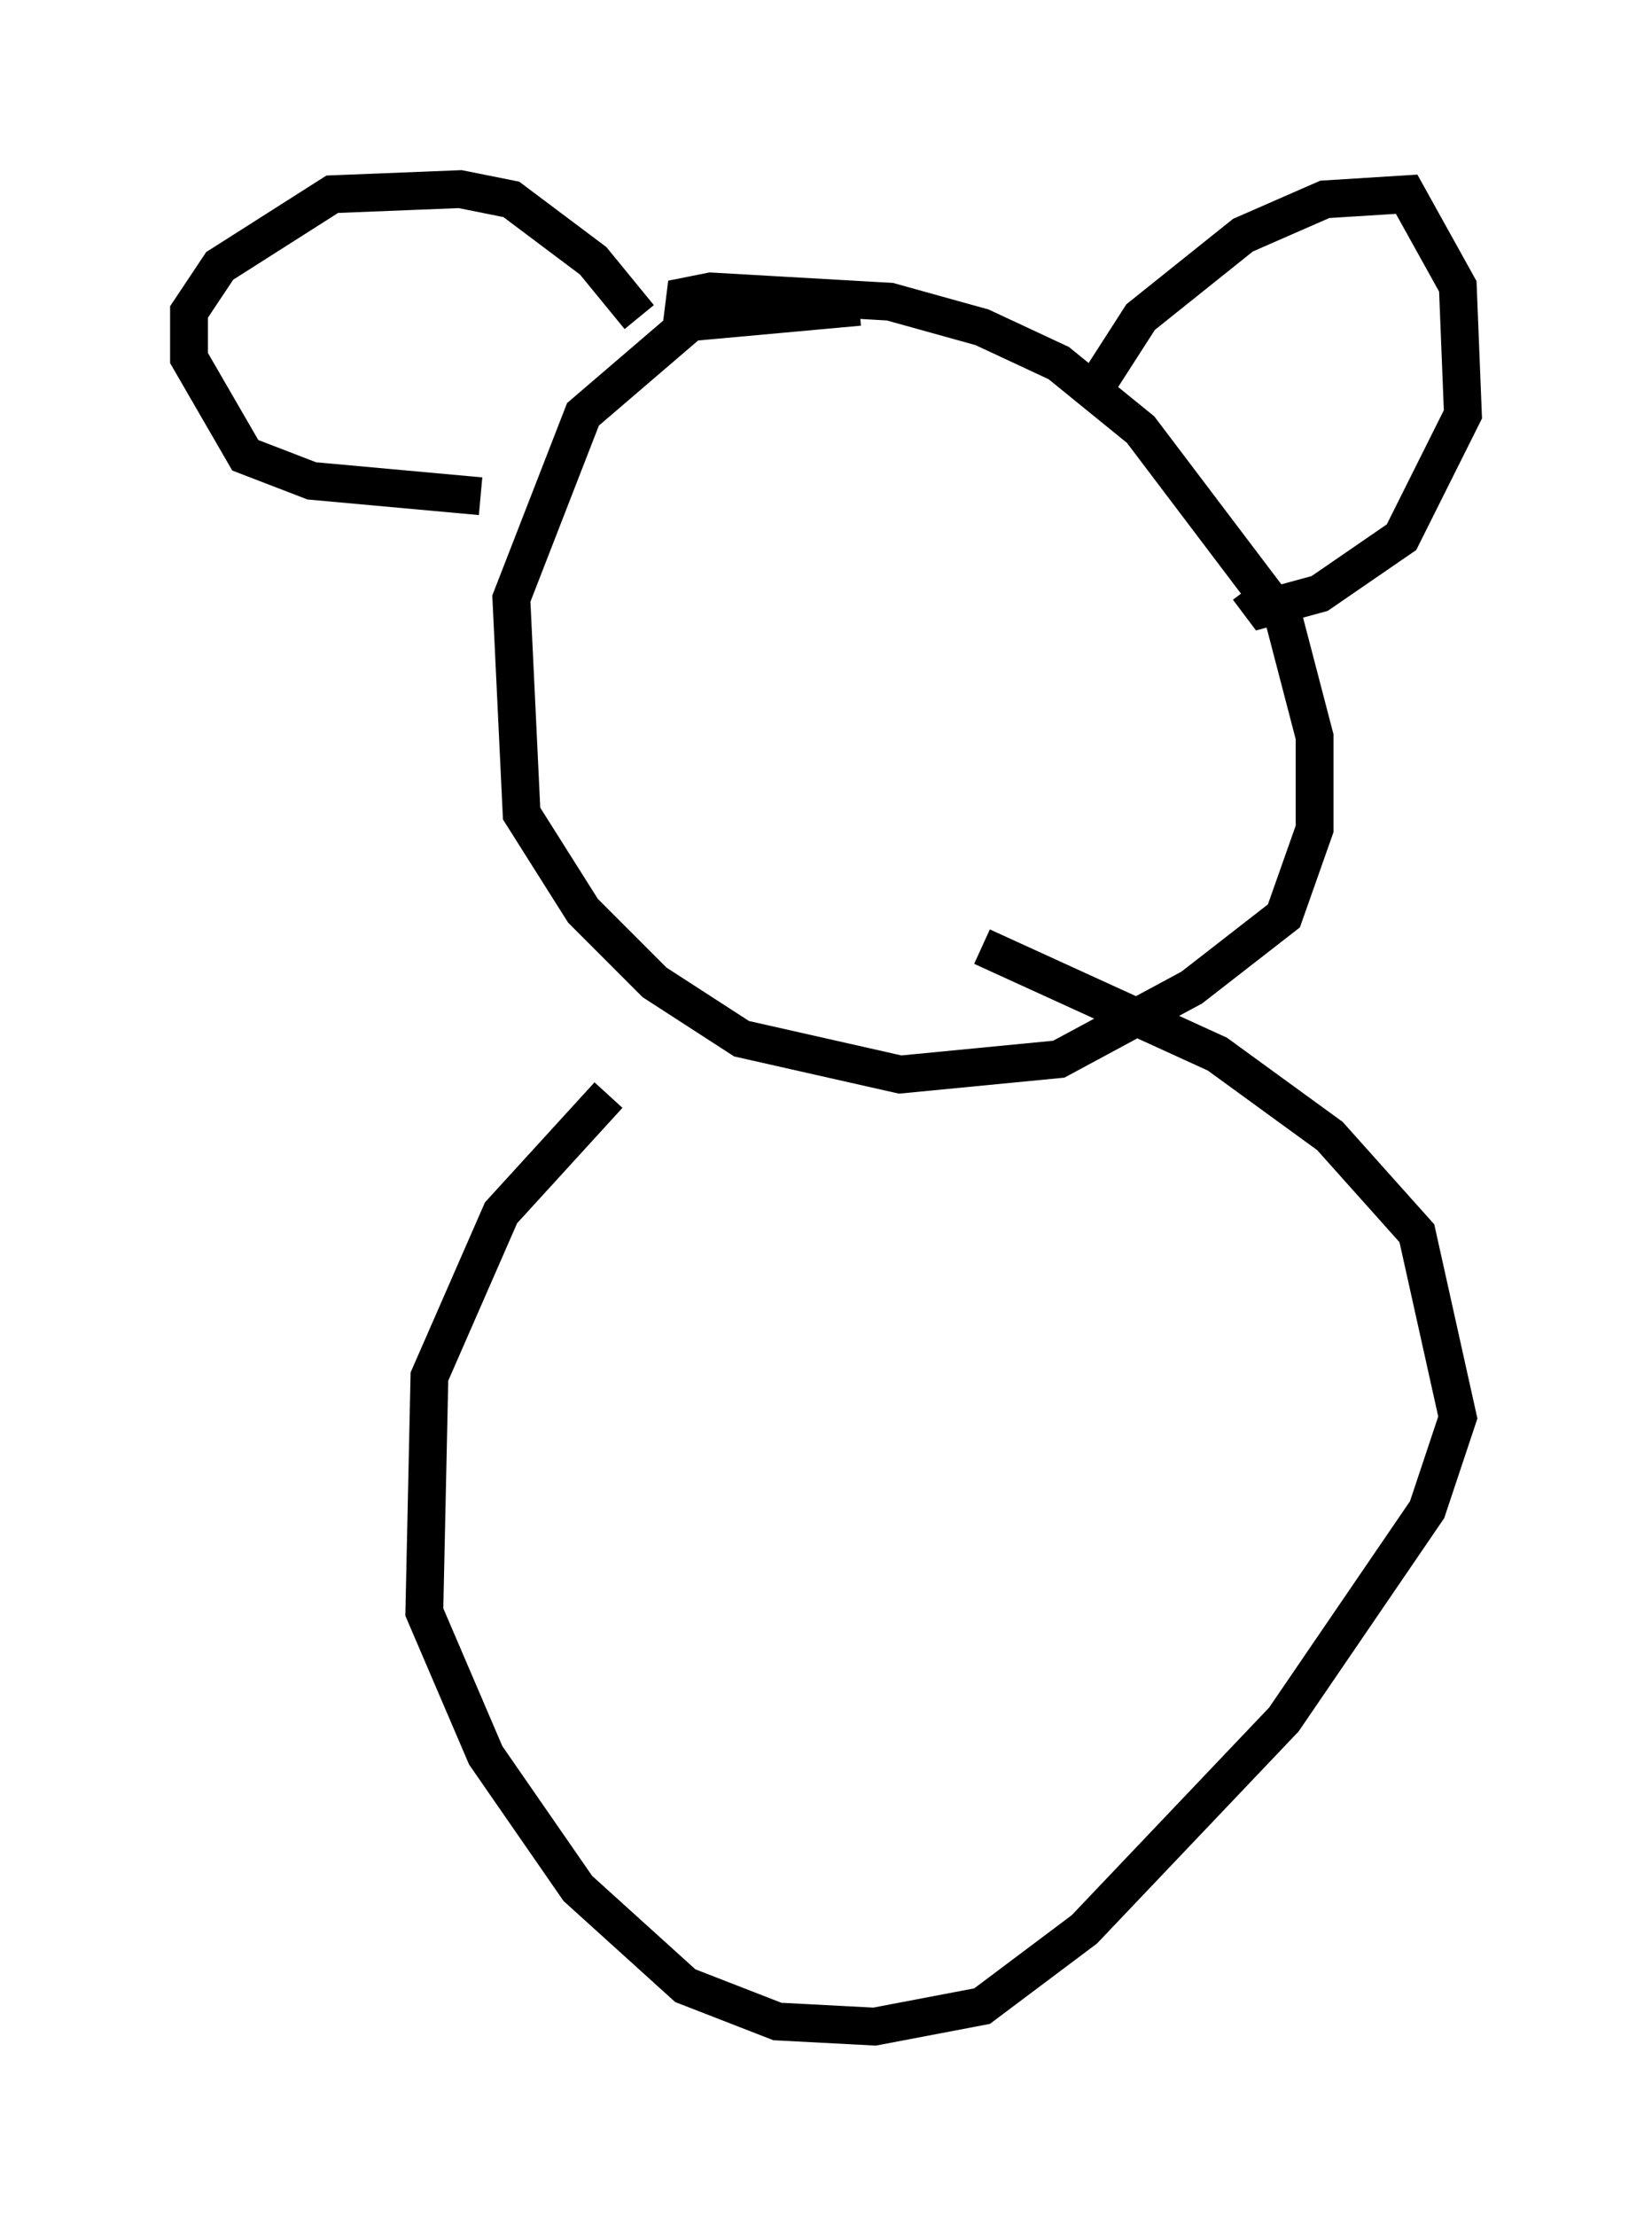 <?xml version="1.0" encoding="utf-8" ?>
<svg baseProfile="full" height="58.579" version="1.1" width="43.694" xmlns="http://www.w3.org/2000/svg" xmlns:ev="http://www.w3.org/2001/xml-events" xmlns:xlink="http://www.w3.org/1999/xlink"><defs /><rect fill="white" height="58.579" width="43.694" x="0" y="0" /><path d="M24.756, 8.924 m-2.03, -0.812 l-4.465, 0.406 -2.842, 2.436 l-1.894, 4.871 0.271, 5.683 l1.624, 2.571 1.894, 1.894 l2.3, 1.488 4.195, 0.947 l4.195, -0.406 3.518, -1.894 l2.436, -1.894 0.812, -2.3 l0.0, -2.436 -0.812, -3.112 l-3.789, -5.007 -2.165, -1.759 l-2.03, -0.947 -2.436, -0.677 l-4.736, -0.271 -0.677, 0.135 l-0.135, 1.083 m10.961, 1.353 l1.218, -1.894 2.706, -2.165 l2.165, -0.947 2.165, -0.135 l1.353, 2.436 0.135, 3.383 l-1.624, 3.248 -2.165, 1.488 l-1.488, 0.406 -0.406, -0.541 m-16.103, -7.172 l-1.218, -1.488 -2.165, -1.624 l-1.353, -0.271 -3.383, 0.135 l-2.977, 1.894 -0.812, 1.218 l0.0, 1.218 1.488, 2.571 l1.759, 0.677 4.465, 0.406 m3.383, 15.832 l-2.842, 3.112 -1.894, 4.33 l-0.135, 6.225 1.624, 3.789 l2.436, 3.518 2.842, 2.571 l2.436, 0.947 2.571, 0.135 l2.842, -0.541 2.706, -2.03 l5.277, -5.548 3.789, -5.548 l0.812, -2.436 -1.083, -4.871 l-2.3, -2.571 -2.977, -2.165 l-6.225, -2.842 " fill="none" stroke="black" stroke-width="1" /></svg>